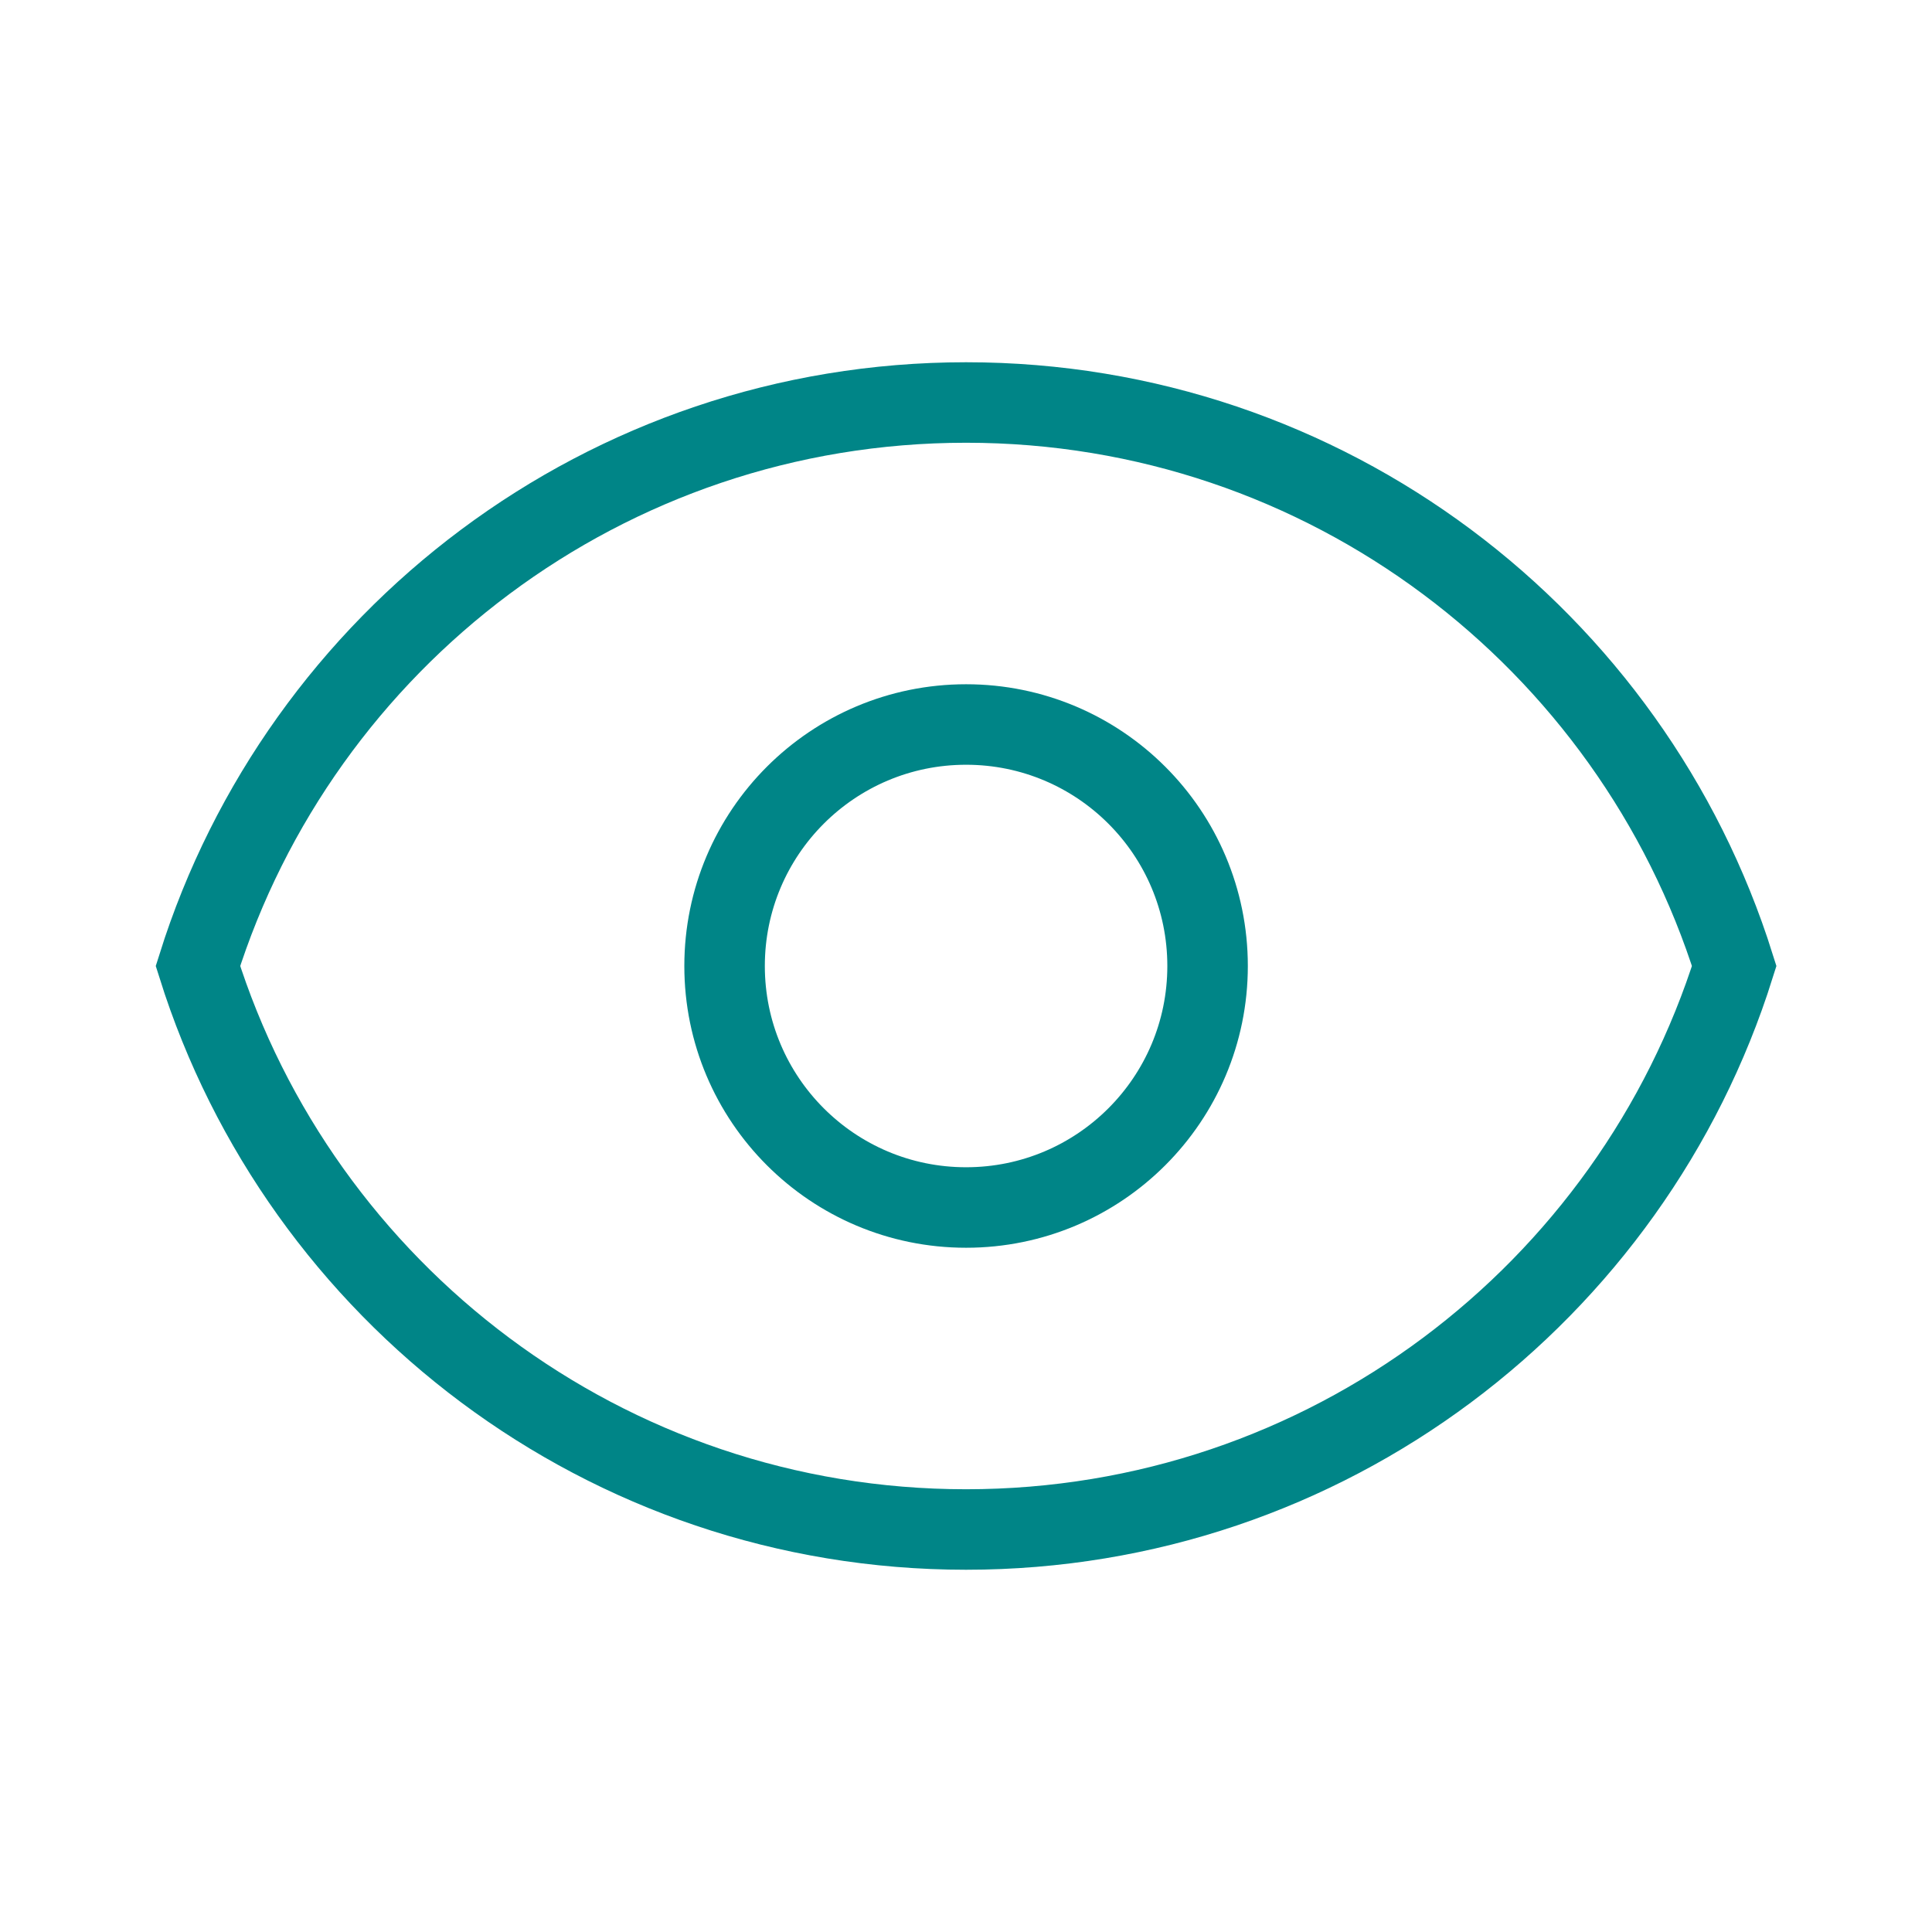 
<svg width="24" height="24" viewBox="0 0 24 24" fill="none" xmlns="http://www.w3.org/2000/svg">
      <path d="M15.001 12C15.001 13.657 13.658 15 12.001 15C10.344 15 9.001 13.657 9.001 12C9.001 10.343 10.344 9 12.001 9C13.658 9 15.001 10.343 15.001 12Z" stroke="#008587" strokeWidth="1" strokeLinecap="round" strokeLinejoin="round" />
      <path d="M12.001 5C7.524 5 3.733 7.943 2.459 12C3.733 16.057 7.524 19 12.001 19C16.479 19 20.269 16.057 21.543 12C20.269 7.943 16.479 5 12.001 5Z" stroke="#008587" strokeWidth="1" strokeLinecap="round" strokeLinejoin="round" />
    </svg>

